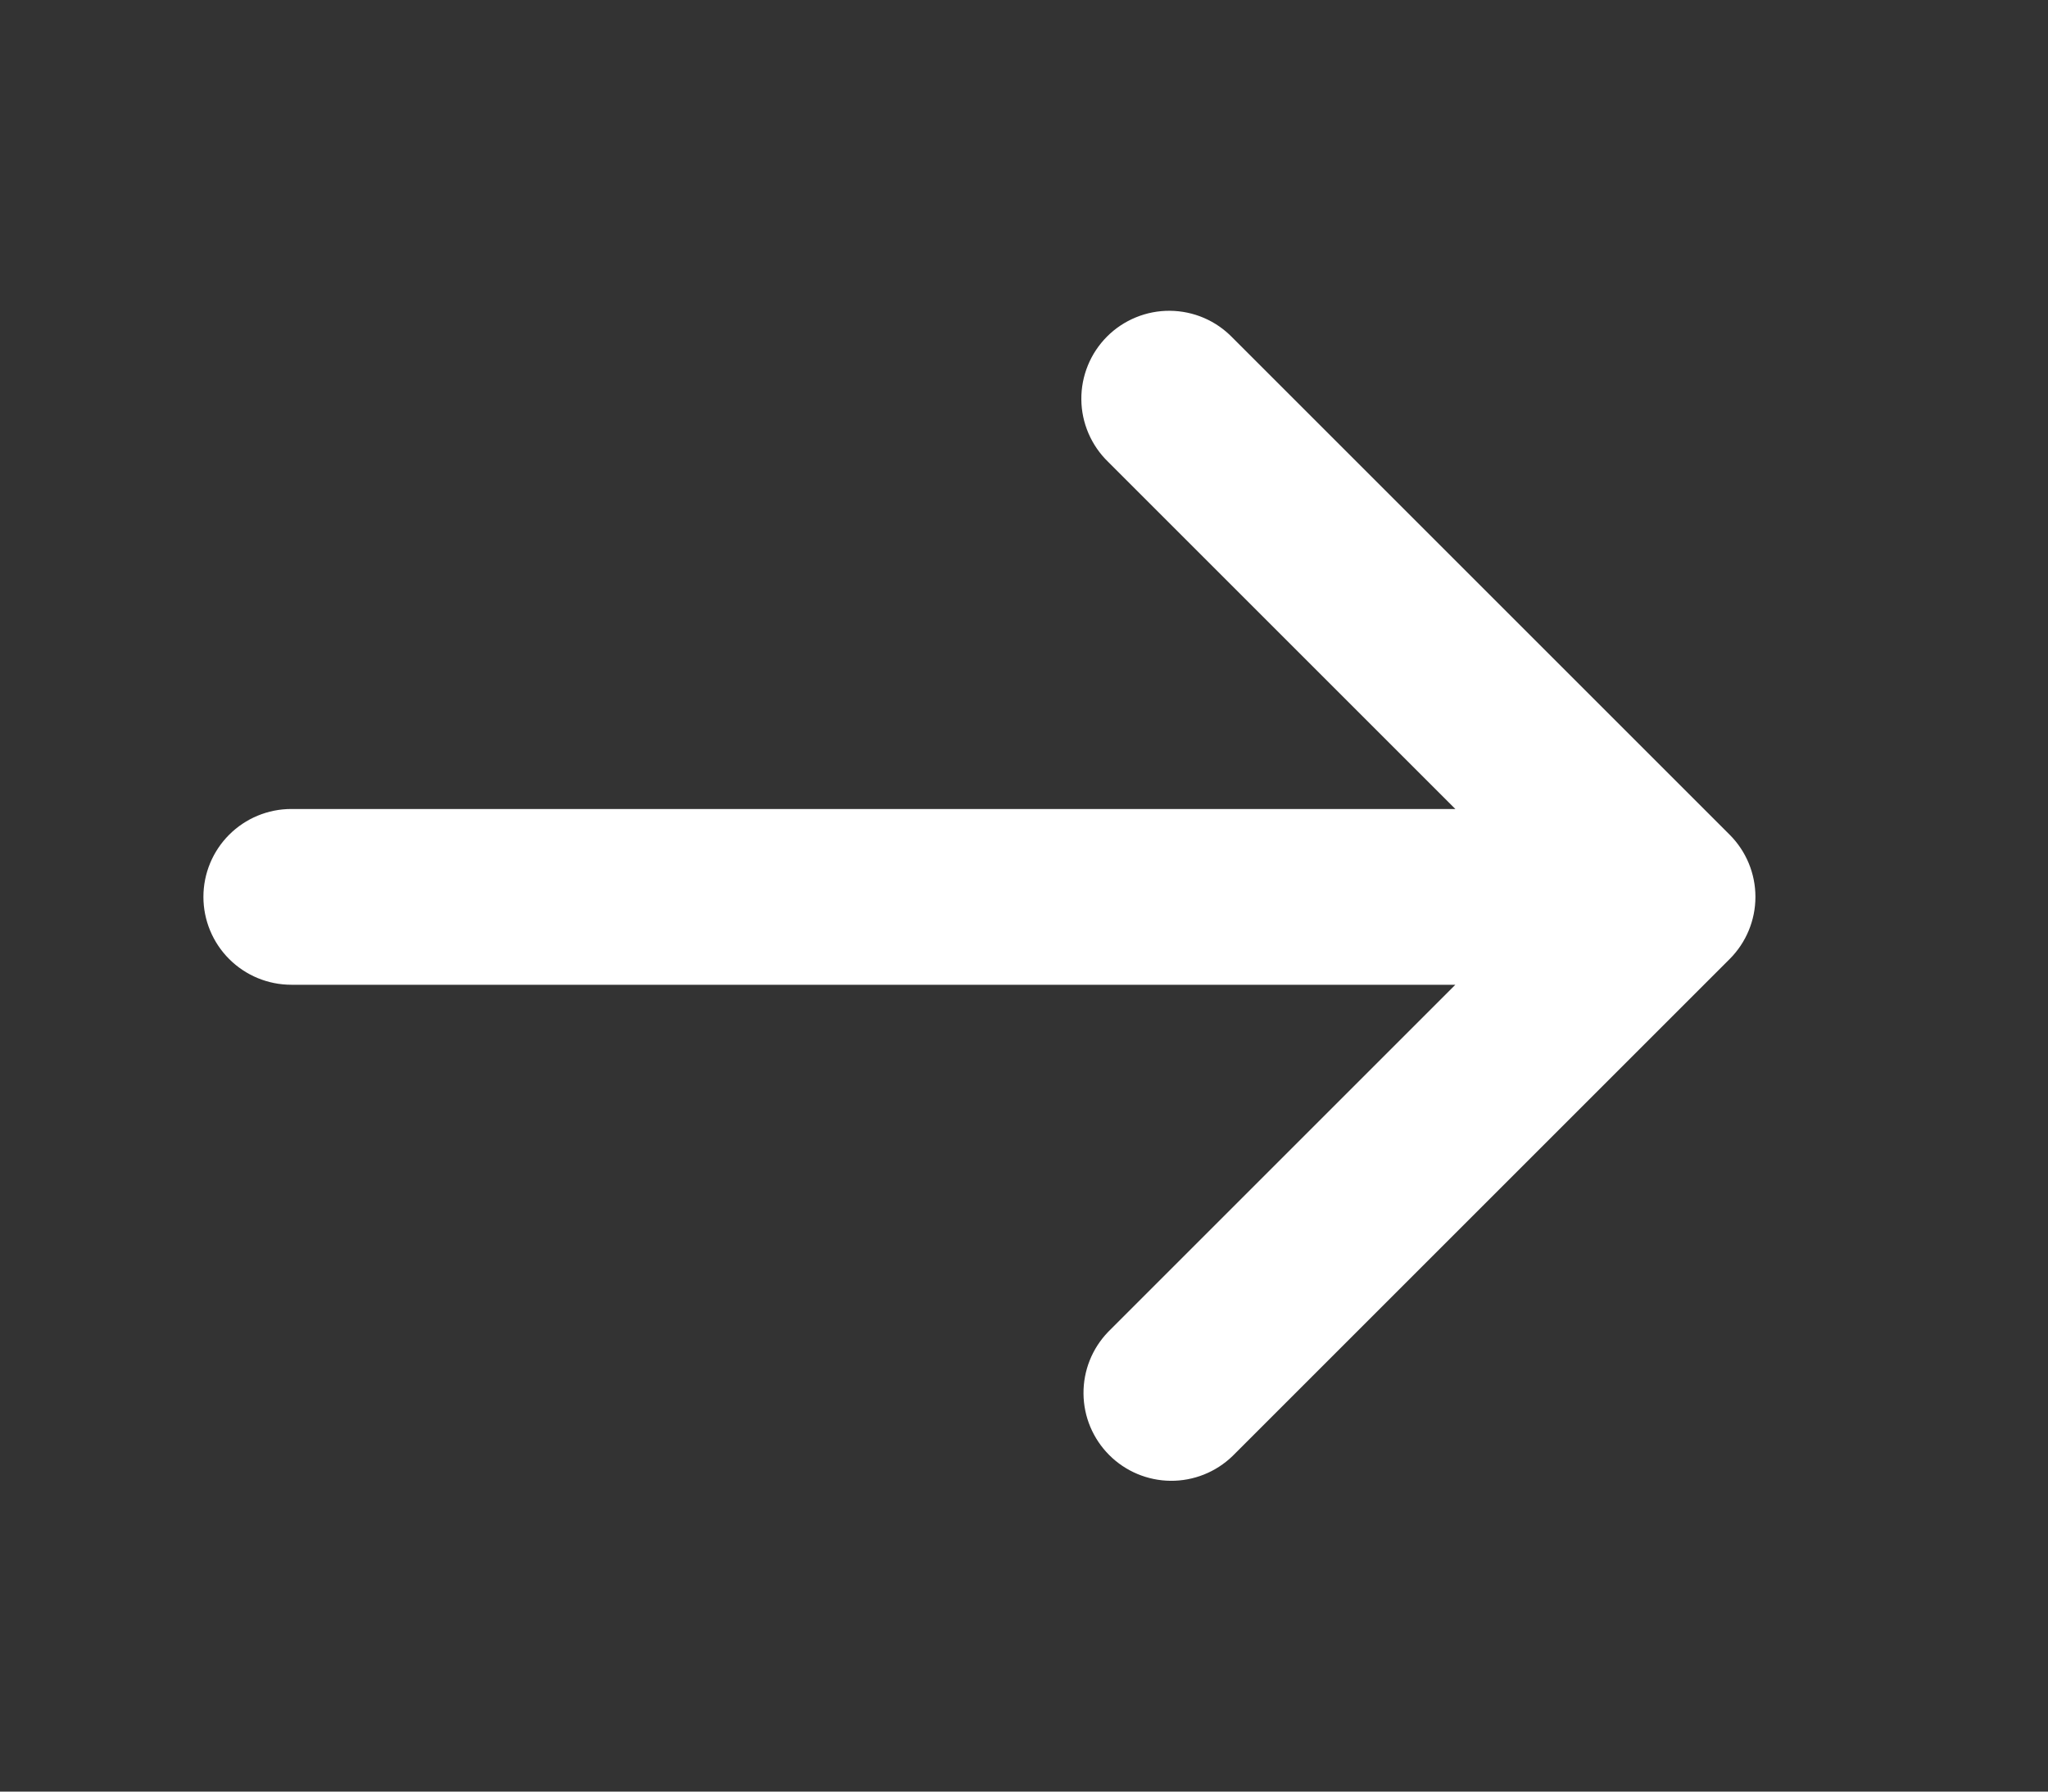 <svg width="56" height="49" viewBox="0 0 56 49" fill="none" xmlns="http://www.w3.org/2000/svg">
<rect x="0" y="0" width="56" height="49" fill="#333333" stroke="none"/>
<g id="Group">
<path id="Vector" d="M47.296 26.229C47.747 25.778 48 25.167 48 24.529C48 23.892 47.747 23.281 47.296 22.83L33.7 9.234C33.478 9.004 33.213 8.821 32.92 8.695C32.626 8.569 32.311 8.503 31.992 8.5C31.673 8.497 31.356 8.558 31.061 8.679C30.765 8.8 30.497 8.978 30.271 9.204C30.046 9.43 29.867 9.698 29.747 9.993C29.626 10.289 29.565 10.605 29.568 10.924C29.57 11.243 29.637 11.559 29.763 11.852C29.889 12.145 30.072 12.411 30.301 12.632L39.795 22.126L7.966 22.126C7.328 22.126 6.717 22.379 6.266 22.83C5.815 23.281 5.562 23.892 5.562 24.529C5.562 25.167 5.815 25.778 6.266 26.229C6.717 26.68 7.328 26.933 7.966 26.933L39.795 26.933L30.301 36.427C29.863 36.88 29.621 37.487 29.627 38.117C29.632 38.748 29.885 39.35 30.331 39.796C30.776 40.242 31.379 40.494 32.009 40.5C32.639 40.505 33.246 40.263 33.7 39.825L47.296 26.229Z" fill="white"/>
</g>
</svg>
